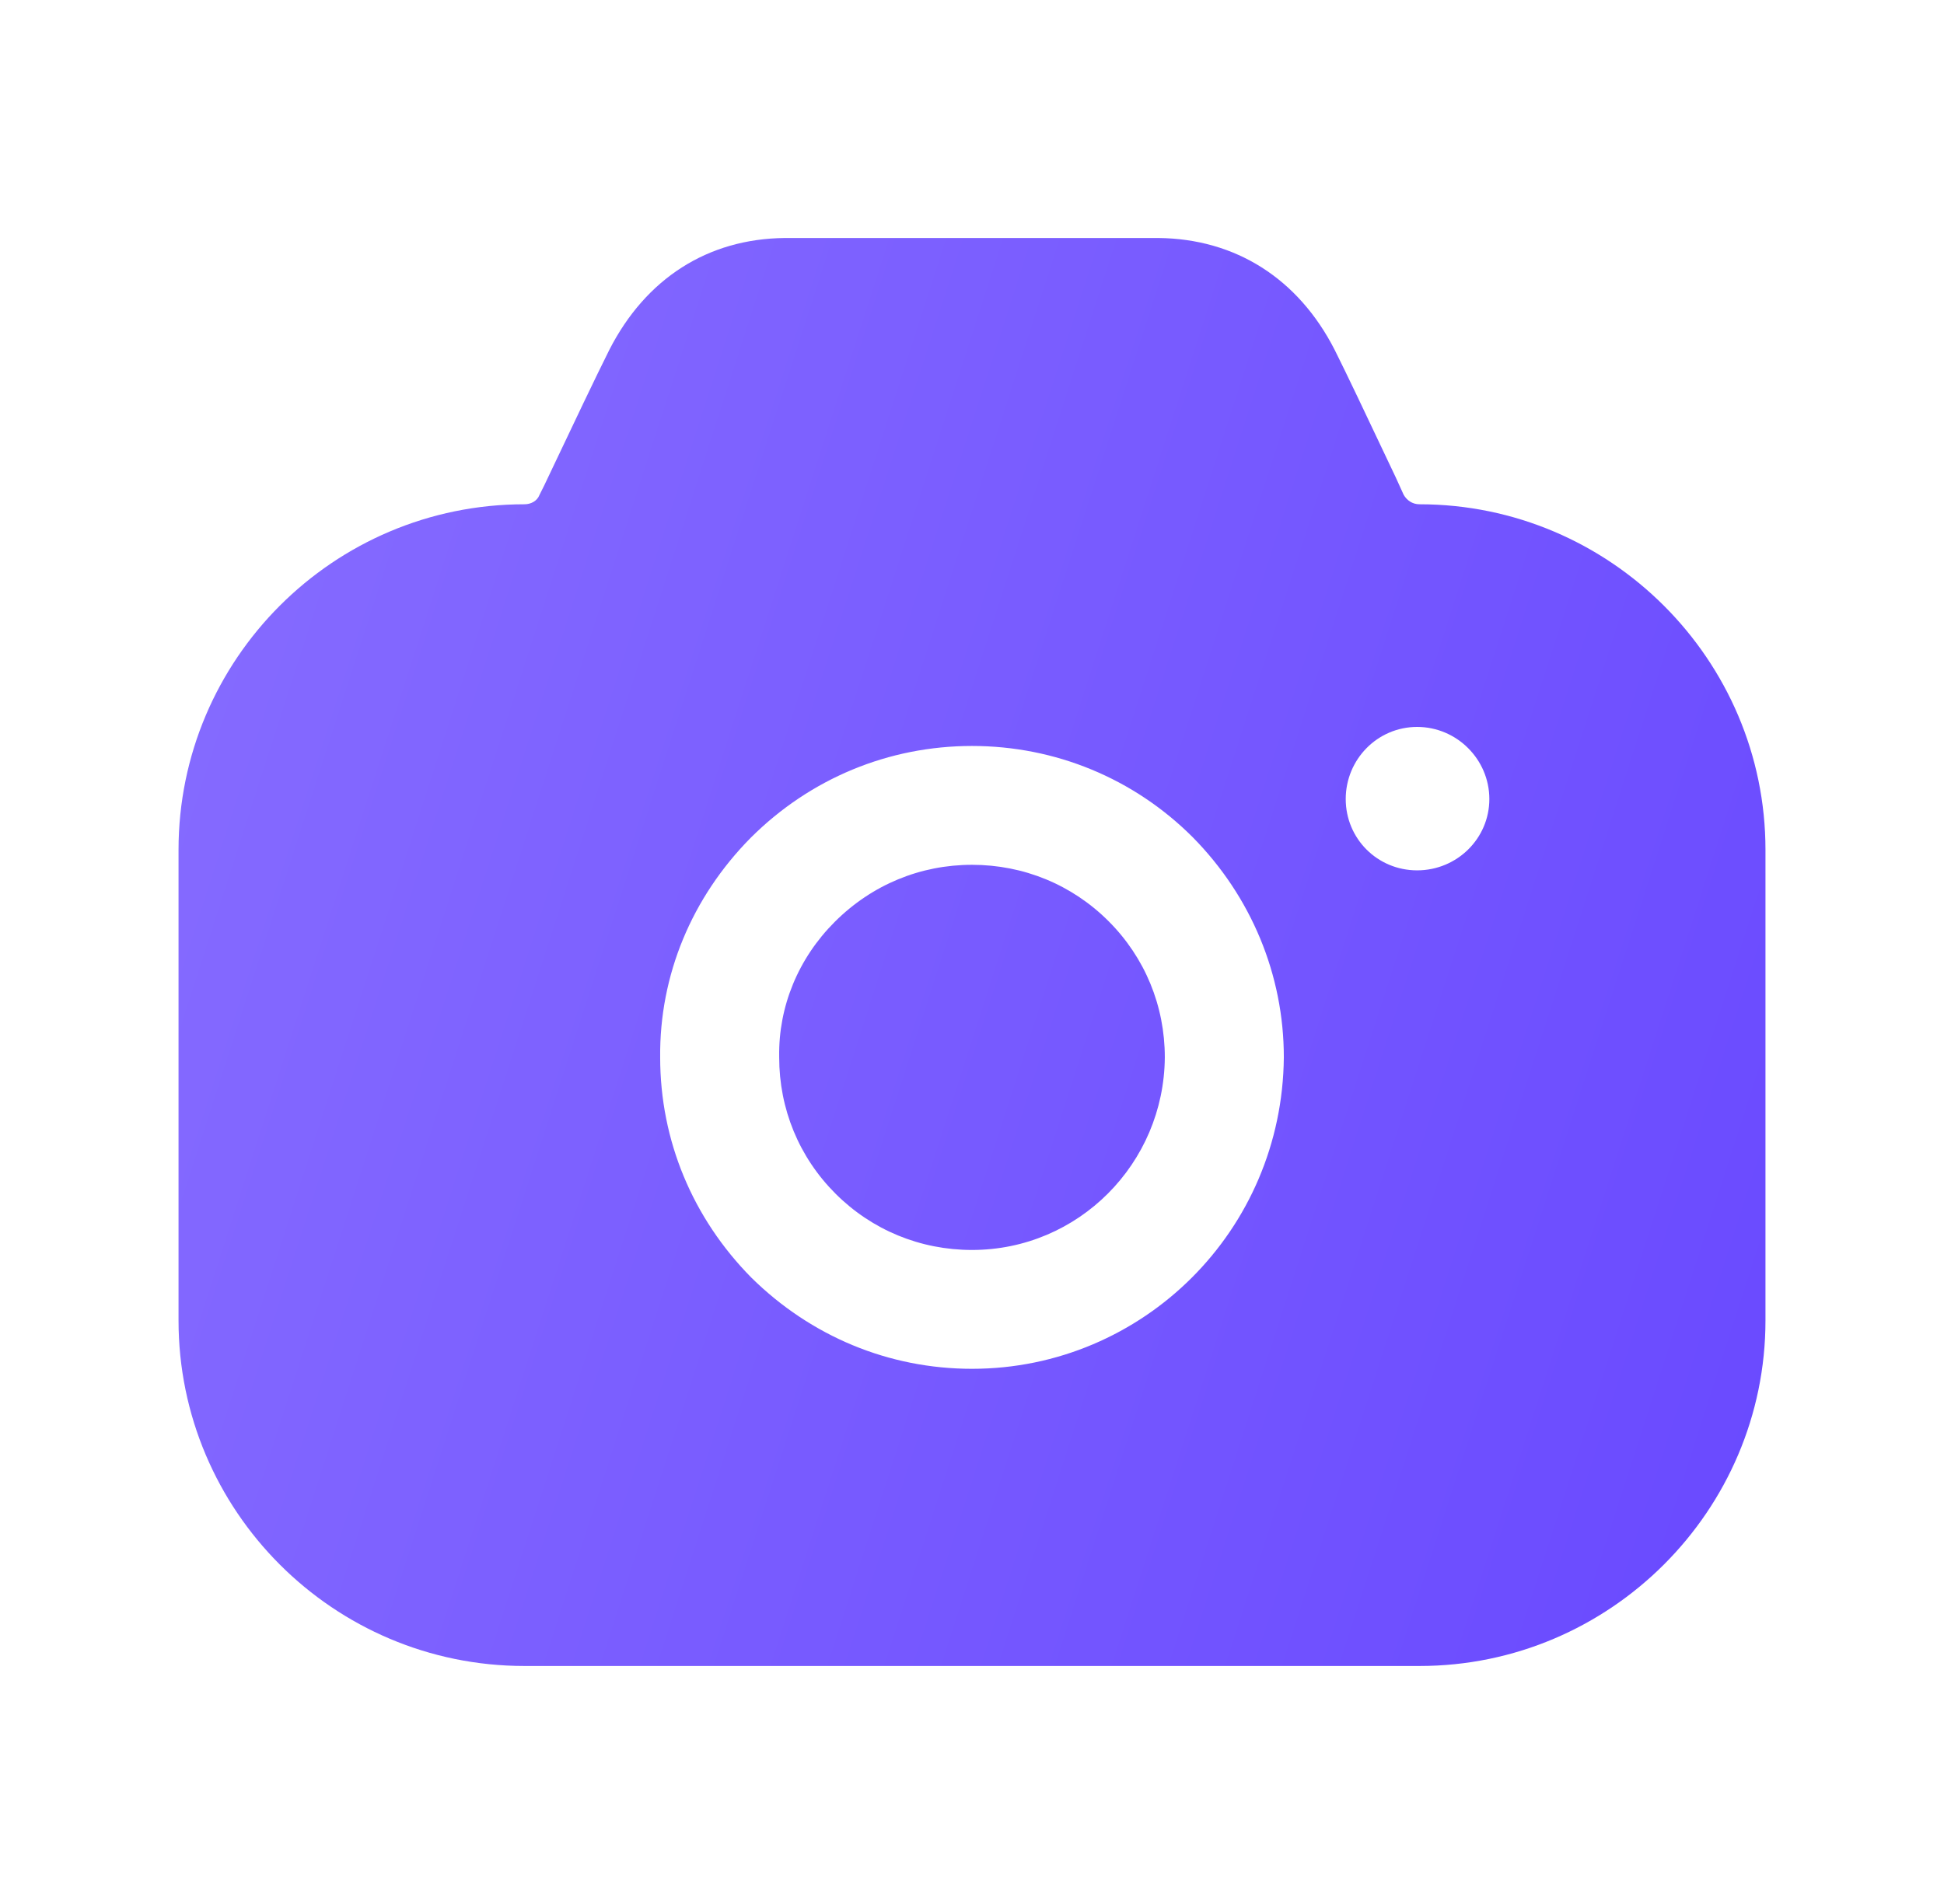 <svg width="49" height="48" viewBox="0 0 49 48" fill="none" xmlns="http://www.w3.org/2000/svg">
<path fill-rule="evenodd" clip-rule="evenodd" d="M35.38 12.473C35.46 12.613 35.6 12.713 35.78 12.713C40.58 12.713 44.5 16.628 44.5 21.423V33.29C44.5 38.084 40.58 42 35.78 42H13.22C8.4 42 4.5 38.084 4.5 33.29V21.423C4.5 16.628 8.4 12.713 13.22 12.713C13.38 12.713 13.54 12.633 13.6 12.473L13.72 12.233C13.789 12.088 13.86 11.939 13.932 11.787C14.443 10.71 15.009 9.518 15.36 8.817C16.28 7.019 17.84 6.02 19.78 6H29.2C31.14 6.02 32.72 7.019 33.64 8.817C33.955 9.446 34.435 10.46 34.897 11.437C34.993 11.638 35.088 11.838 35.18 12.033L35.38 12.473ZM33.92 20.144C33.92 21.143 34.72 21.942 35.72 21.942C36.72 21.942 37.54 21.143 37.54 20.144C37.54 19.145 36.72 18.326 35.72 18.326C34.72 18.326 33.92 19.145 33.92 20.144ZM21.04 23.241C21.98 22.302 23.2 21.802 24.5 21.802C25.8 21.802 27.02 22.302 27.94 23.221C28.86 24.14 29.36 25.358 29.36 26.657C29.34 29.334 27.18 31.512 24.5 31.512C23.2 31.512 21.98 31.012 21.06 30.093C20.14 29.174 19.64 27.956 19.64 26.657V26.637C19.62 25.378 20.12 24.16 21.04 23.241ZM30.04 32.211C28.62 33.629 26.66 34.508 24.5 34.508C22.4 34.508 20.44 33.689 18.94 32.211C17.46 30.712 16.64 28.755 16.64 26.657C16.62 24.579 17.44 22.622 18.92 21.123C20.42 19.625 22.4 18.806 24.5 18.806C26.6 18.806 28.58 19.625 30.06 21.103C31.54 22.602 32.36 24.579 32.36 26.657C32.34 28.835 31.46 30.793 30.04 32.211Z" fill="url(#paint0_linear_6089_15759)"/>
<defs>
<linearGradient id="paint0_linear_6089_15759" x1="44.5" y1="42" x2="-2.246" y2="26.94" gradientUnits="userSpaceOnUse">
<stop stop-color="#6949FF"/>
<stop offset="1" stop-color="#876DFF"/>
</linearGradient>
</defs>
</svg>
